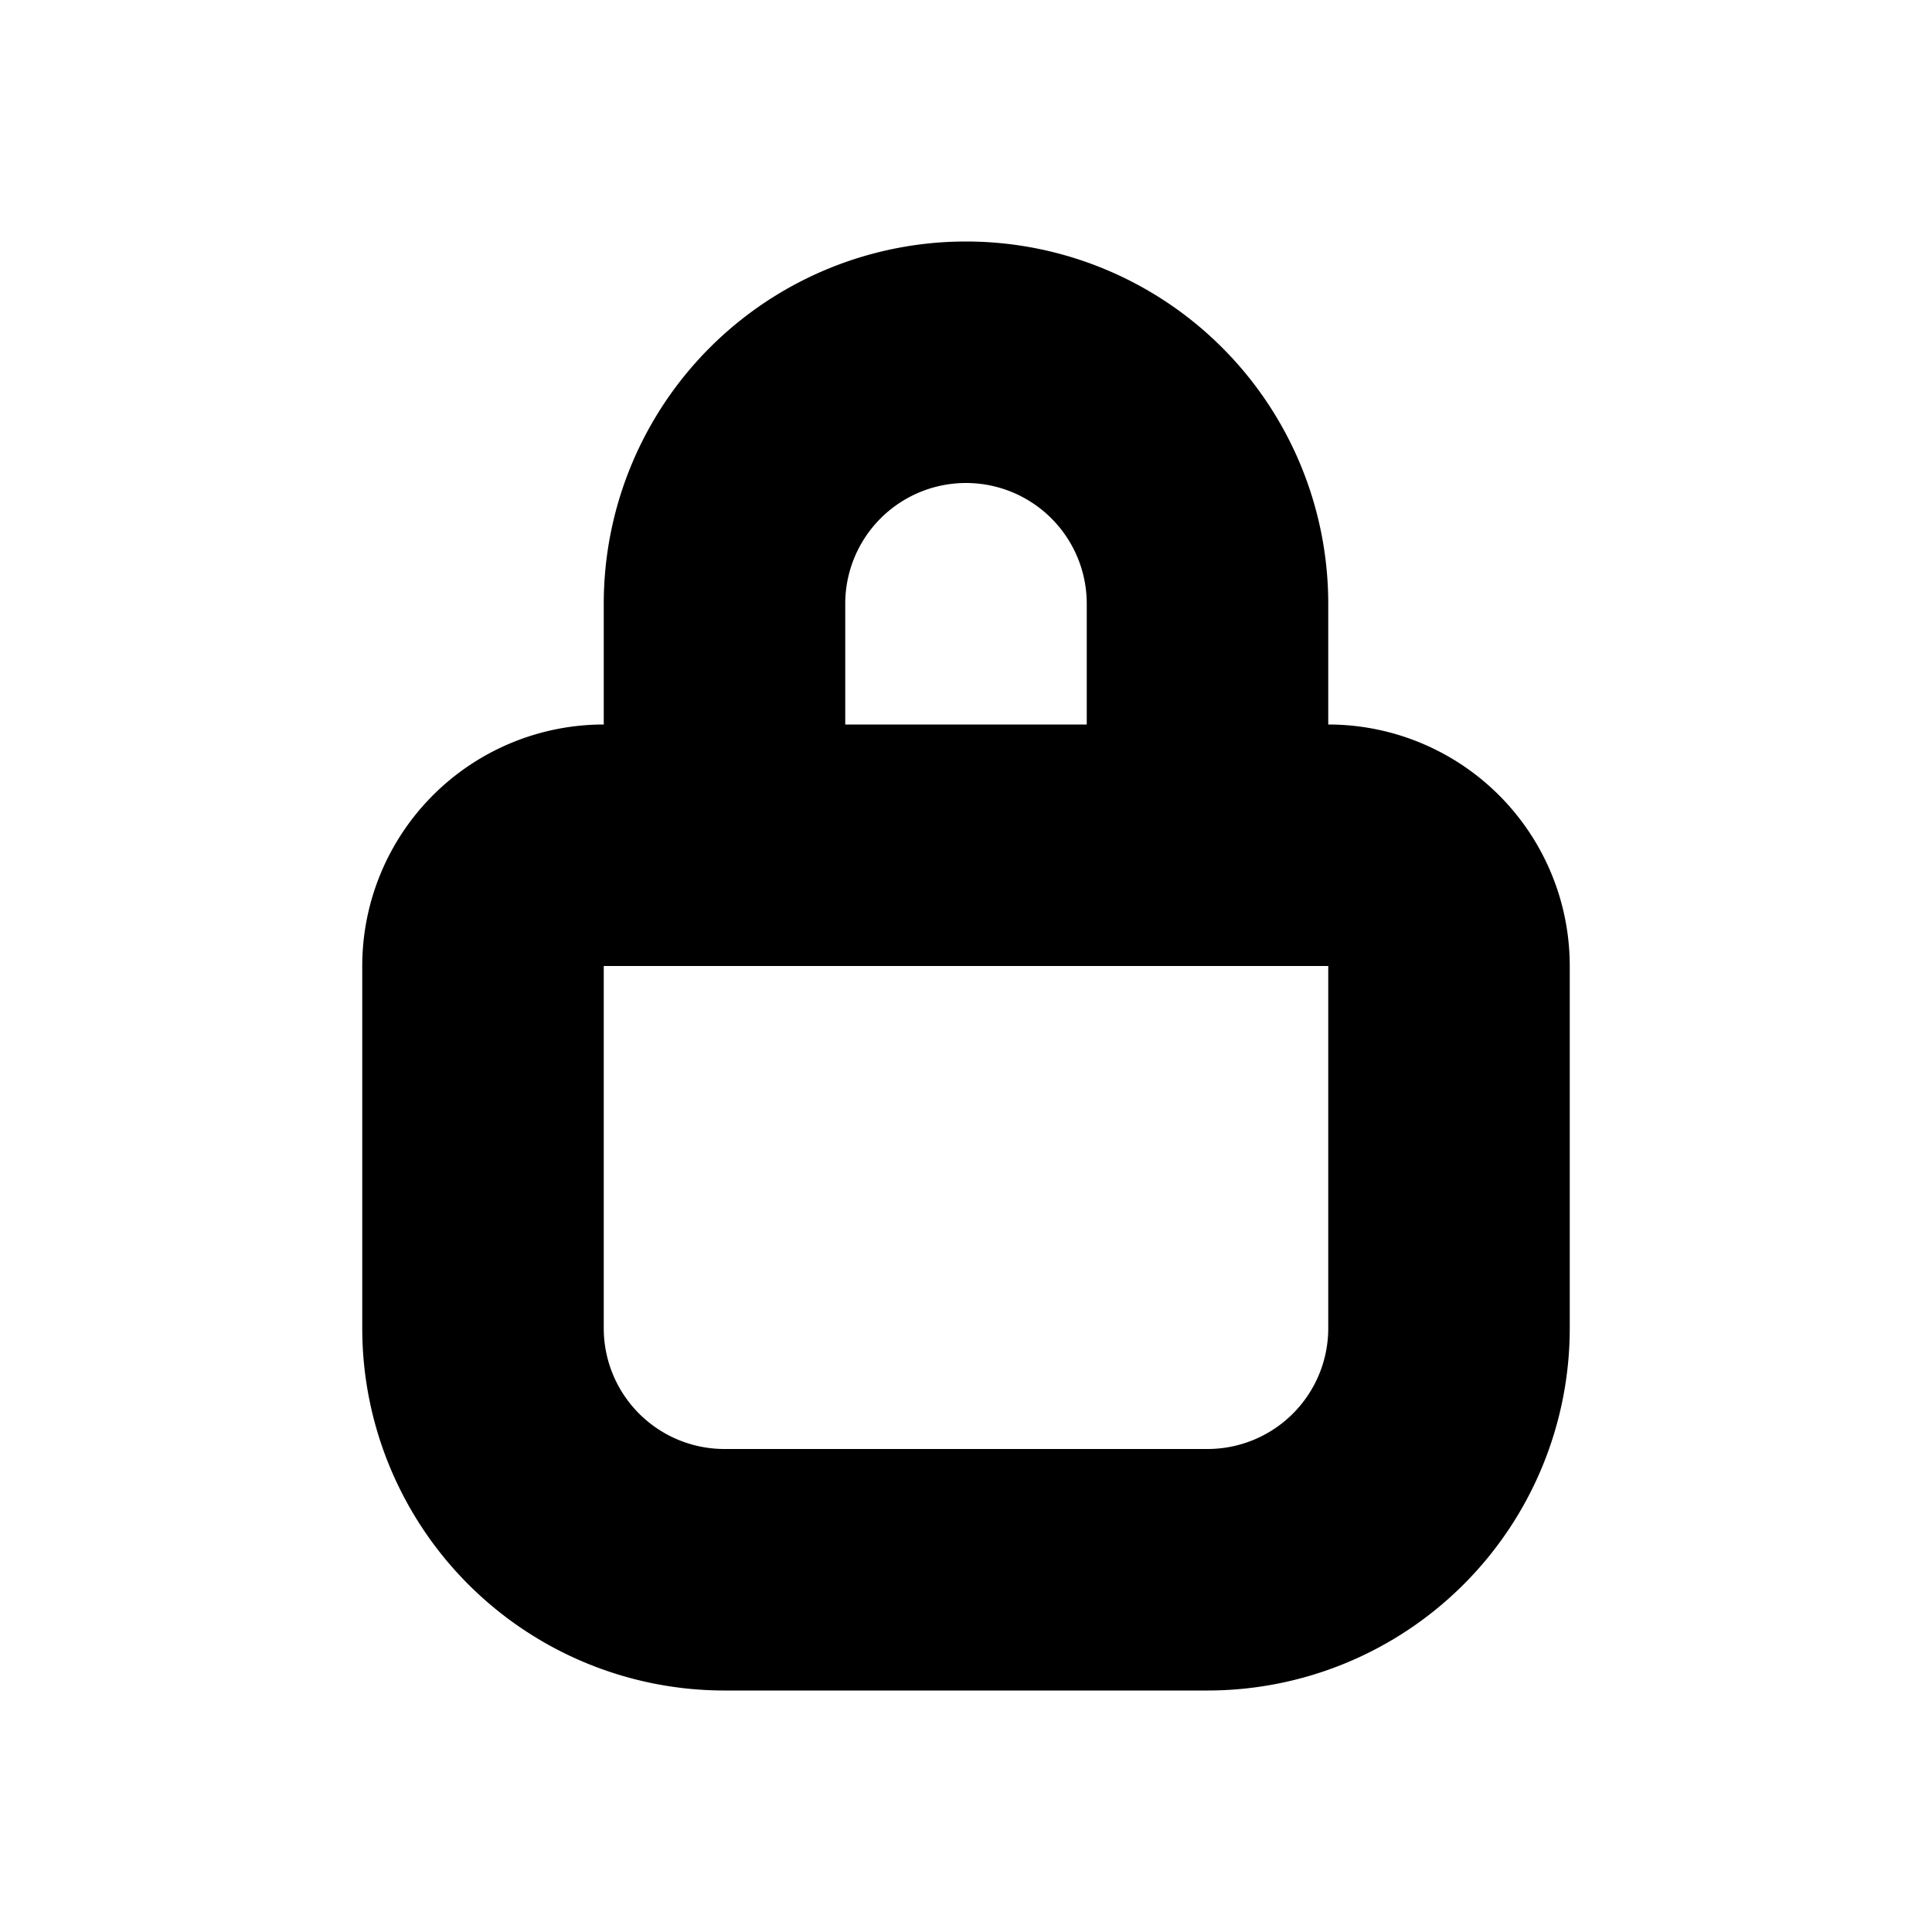 <svg width="16" height="16" viewBox="0 0 16 16" xmlns="http://www.w3.org/2000/svg" xmlns:xlink="http://www.w3.org/1999/xlink"><title>icn/lock</title><path d="M5 5a3 3 0 1 1 6 0v1a2 2 0 0 1 2 2v3a3 3 0 0 1-3 3H6a3 3 0 0 1-3-3V8a2 2 0 0 1 2-2V5zm2 0v1h2V5a1 1 0 1 0-2 0zM5 8v3a1 1 0 0 0 1 1h4a1 1 0 0 0 1-1V8H5z" id="a"/></svg>